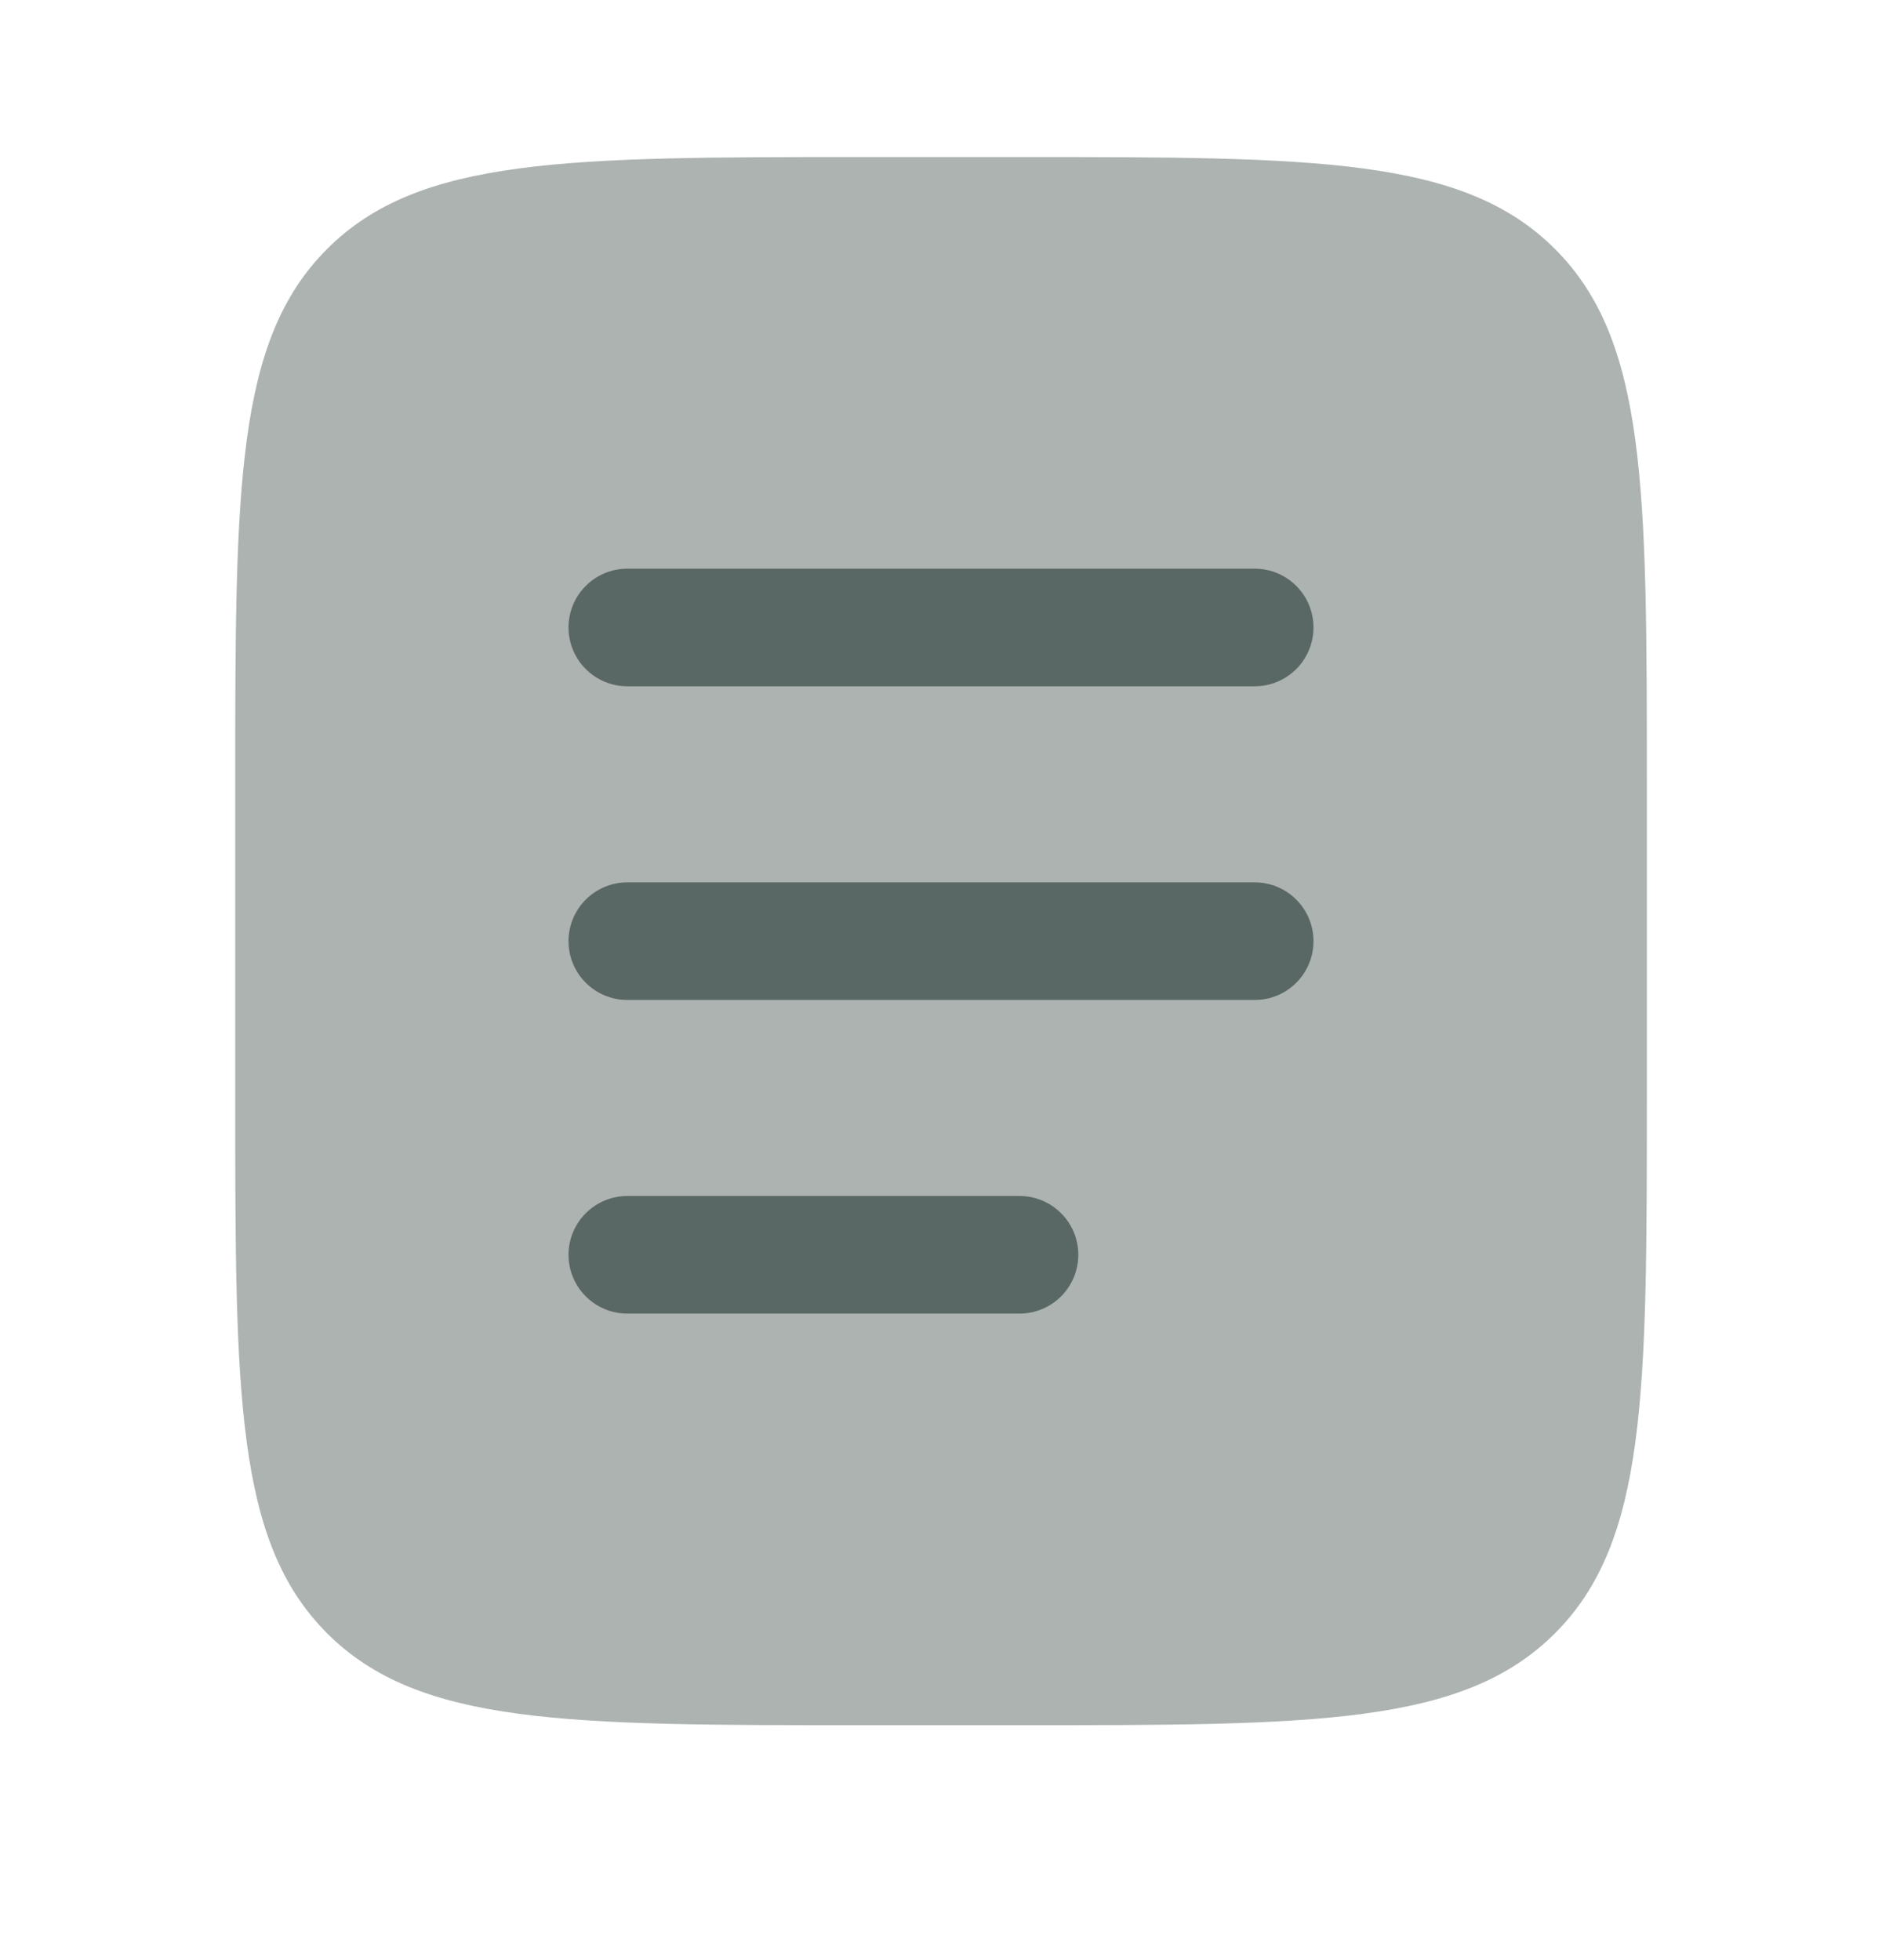 <svg width="24" height="25" viewBox="0 0 24 25" fill="none" xmlns="http://www.w3.org/2000/svg">
<path opacity="0.5" d="M3 10.003C3 6.232 3 4.346 4.172 3.175C5.343 2.003 7.229 2.003 11 2.003H13C16.772 2.003 18.657 2.003 19.829 3.175C21.001 4.346 21.001 6.232 21.001 10.003V14.004C21.001 17.775 21.001 19.661 19.829 20.832C18.657 22.004 16.772 22.004 13 22.004H11C7.229 22.004 5.343 22.004 4.172 20.832C3 19.661 3 17.775 3 14.004V10.003Z" fill="#5A6865"/>
<path fill-rule="evenodd" clip-rule="evenodd" d="M7.25 12.004C7.25 11.59 7.586 11.254 8 11.254H16C16.415 11.254 16.75 11.59 16.75 12.004C16.75 12.418 16.415 12.754 16 12.754H8C7.586 12.754 7.25 12.418 7.25 12.004Z" fill="#5A6865"/>
<path fill-rule="evenodd" clip-rule="evenodd" d="M7.25 8.003C7.25 7.589 7.586 7.253 8 7.253H16C16.415 7.253 16.75 7.589 16.75 8.003C16.75 8.417 16.415 8.753 16 8.753H8C7.586 8.753 7.25 8.417 7.25 8.003Z" fill="#5A6865"/>
<path fill-rule="evenodd" clip-rule="evenodd" d="M7.25 16.004C7.25 15.59 7.586 15.254 8.001 15.254H13.001C13.415 15.254 13.751 15.59 13.751 16.004C13.751 16.418 13.415 16.754 13.001 16.754H8.001C7.586 16.754 7.25 16.418 7.25 16.004Z" fill="#5A6865"/>
</svg>

